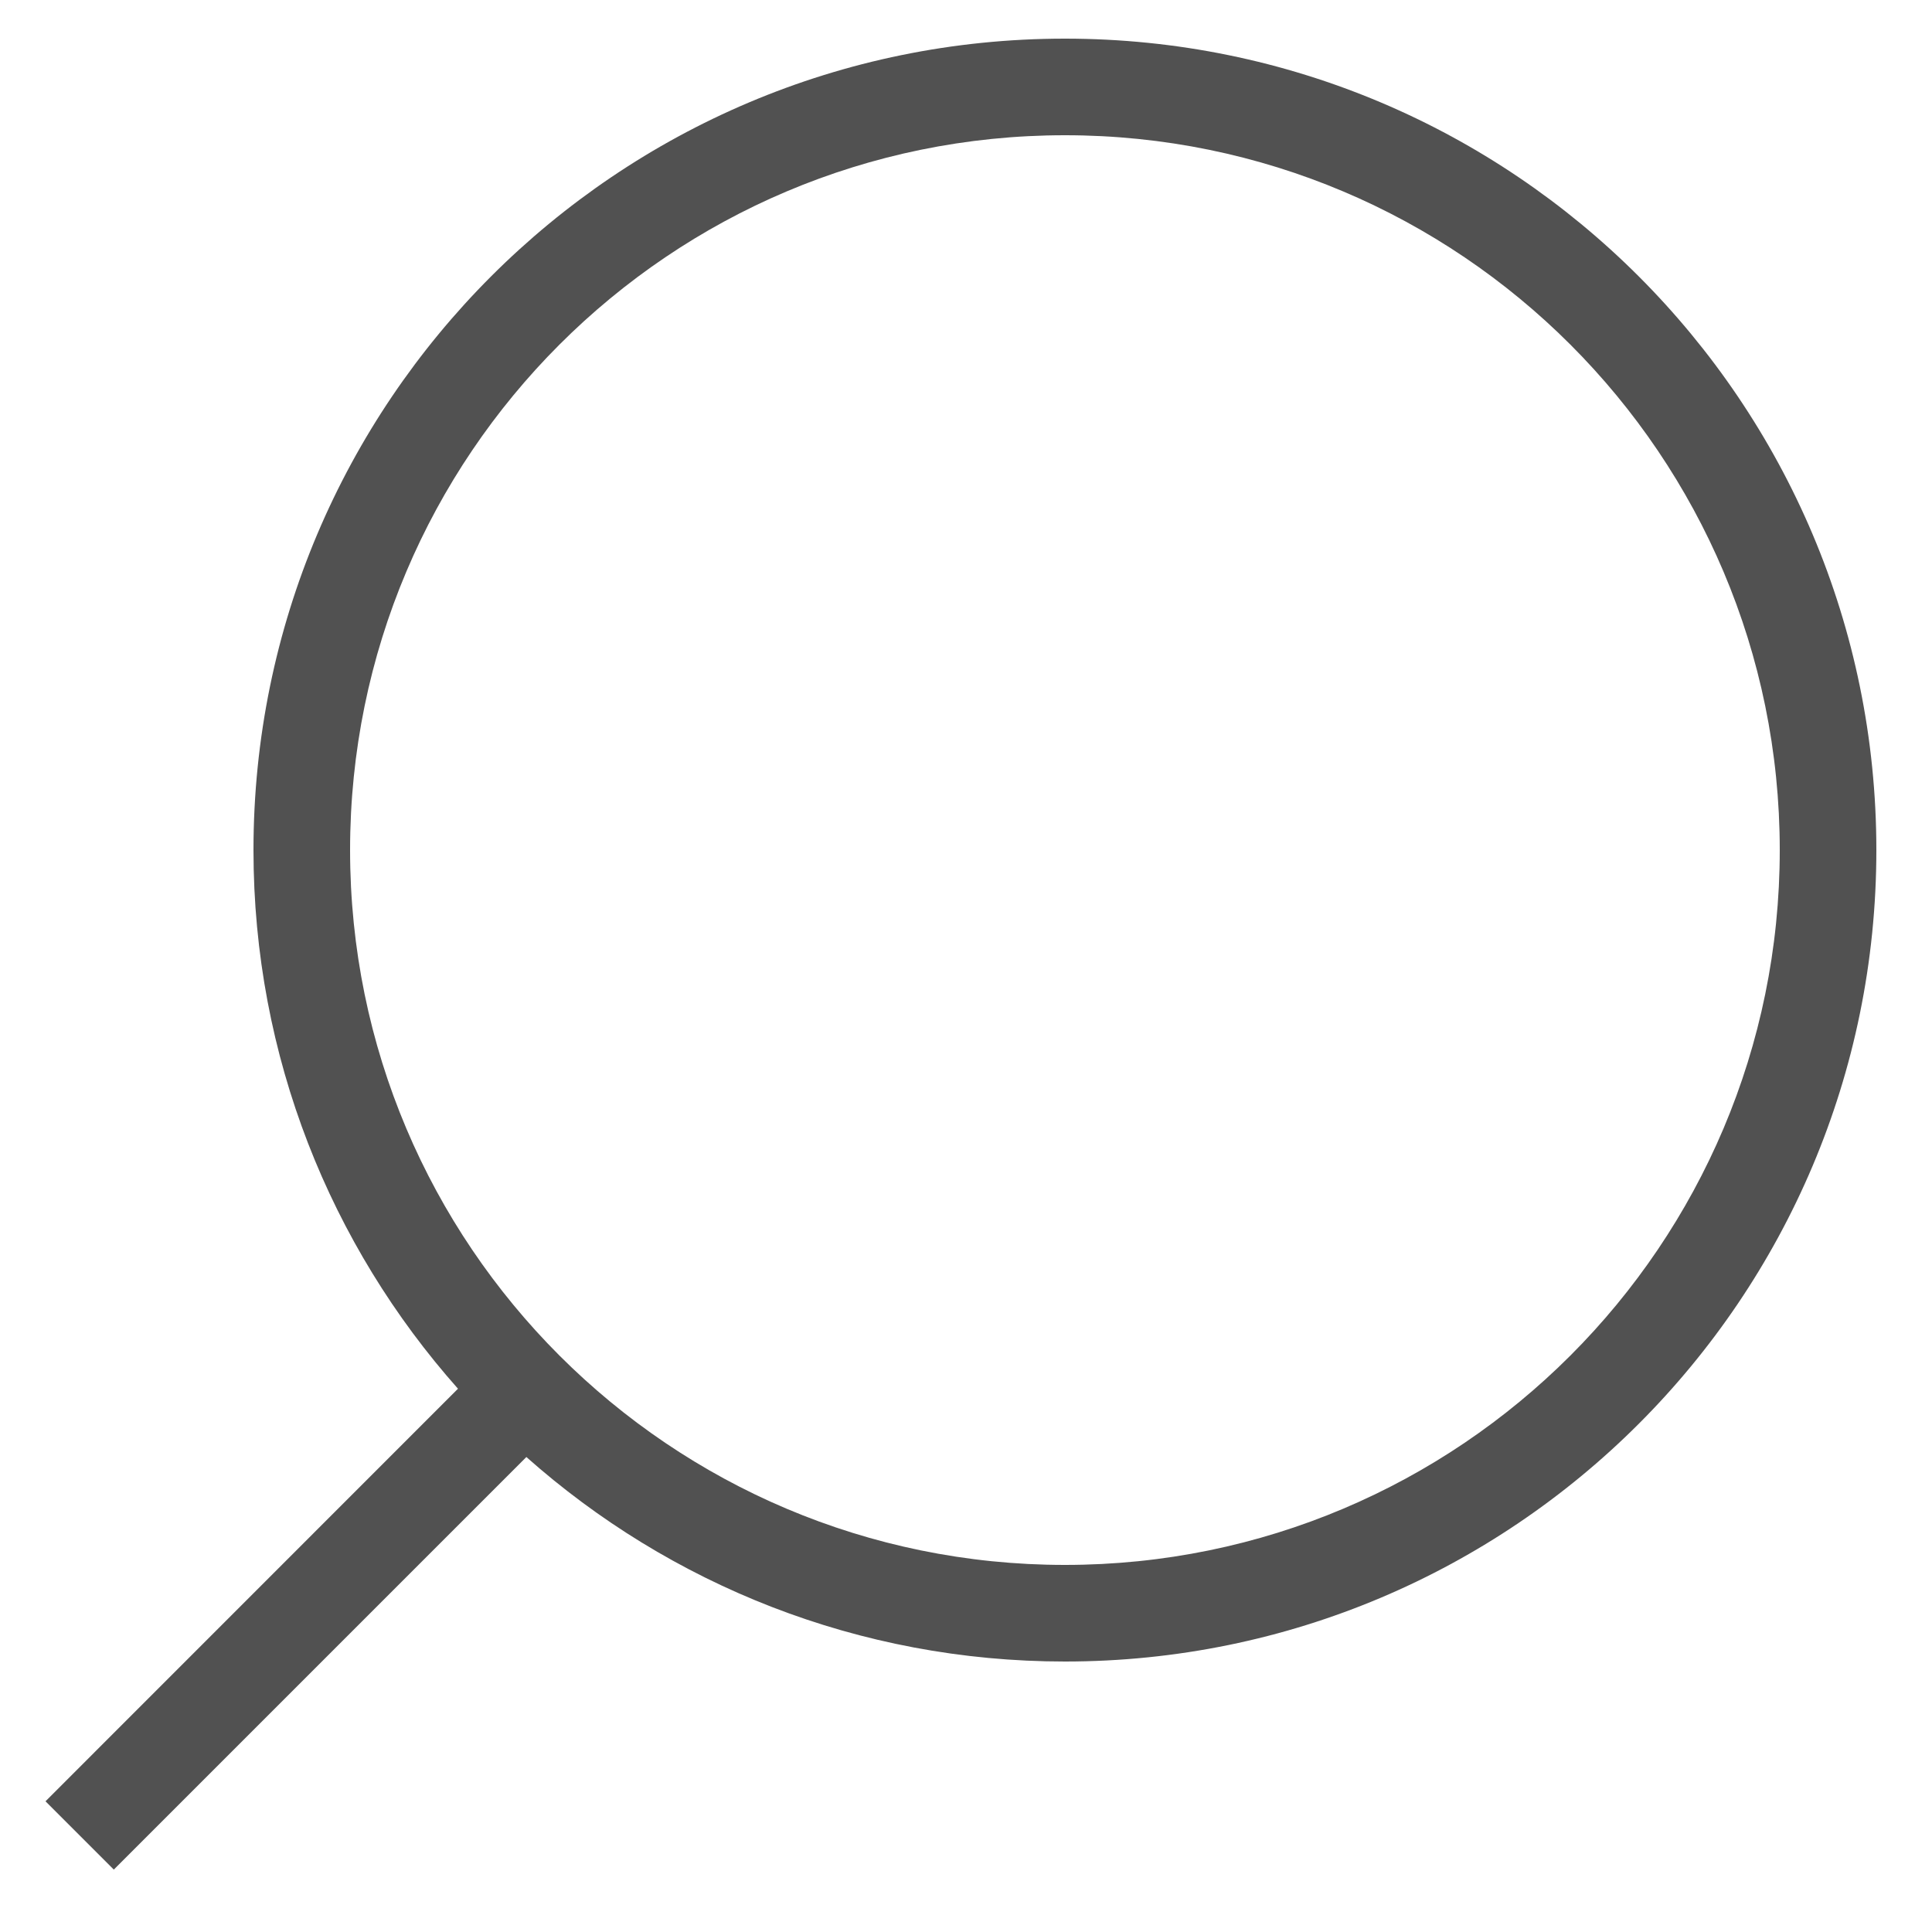 <svg width="20" height="20" viewBox="0 0 20 20" fill="none"
    xmlns="http://www.w3.org/2000/svg">
    <path fill-rule="evenodd" clip-rule="evenodd" d="M18.424 8.8C18.424 12.887 15.111 16.2 11.024 16.2C6.937 16.2 3.624 12.887 3.624 8.8C3.624 4.713 6.937 1.4 11.024 1.4C15.111 1.4 18.424 4.713 18.424 8.8ZM19.424 8.8C19.424 13.44 15.663 17.2 11.024 17.2C8.885 17.2 6.932 16.4 5.449 15.083L1.178 19.354L0.471 18.647L4.741 14.376C3.424 12.893 2.624 10.94 2.624 8.8C2.624 4.161 6.385 0.4 11.024 0.4C15.663 0.4 19.424 4.161 19.424 8.8Z" fill="#515151"/>
</svg>
